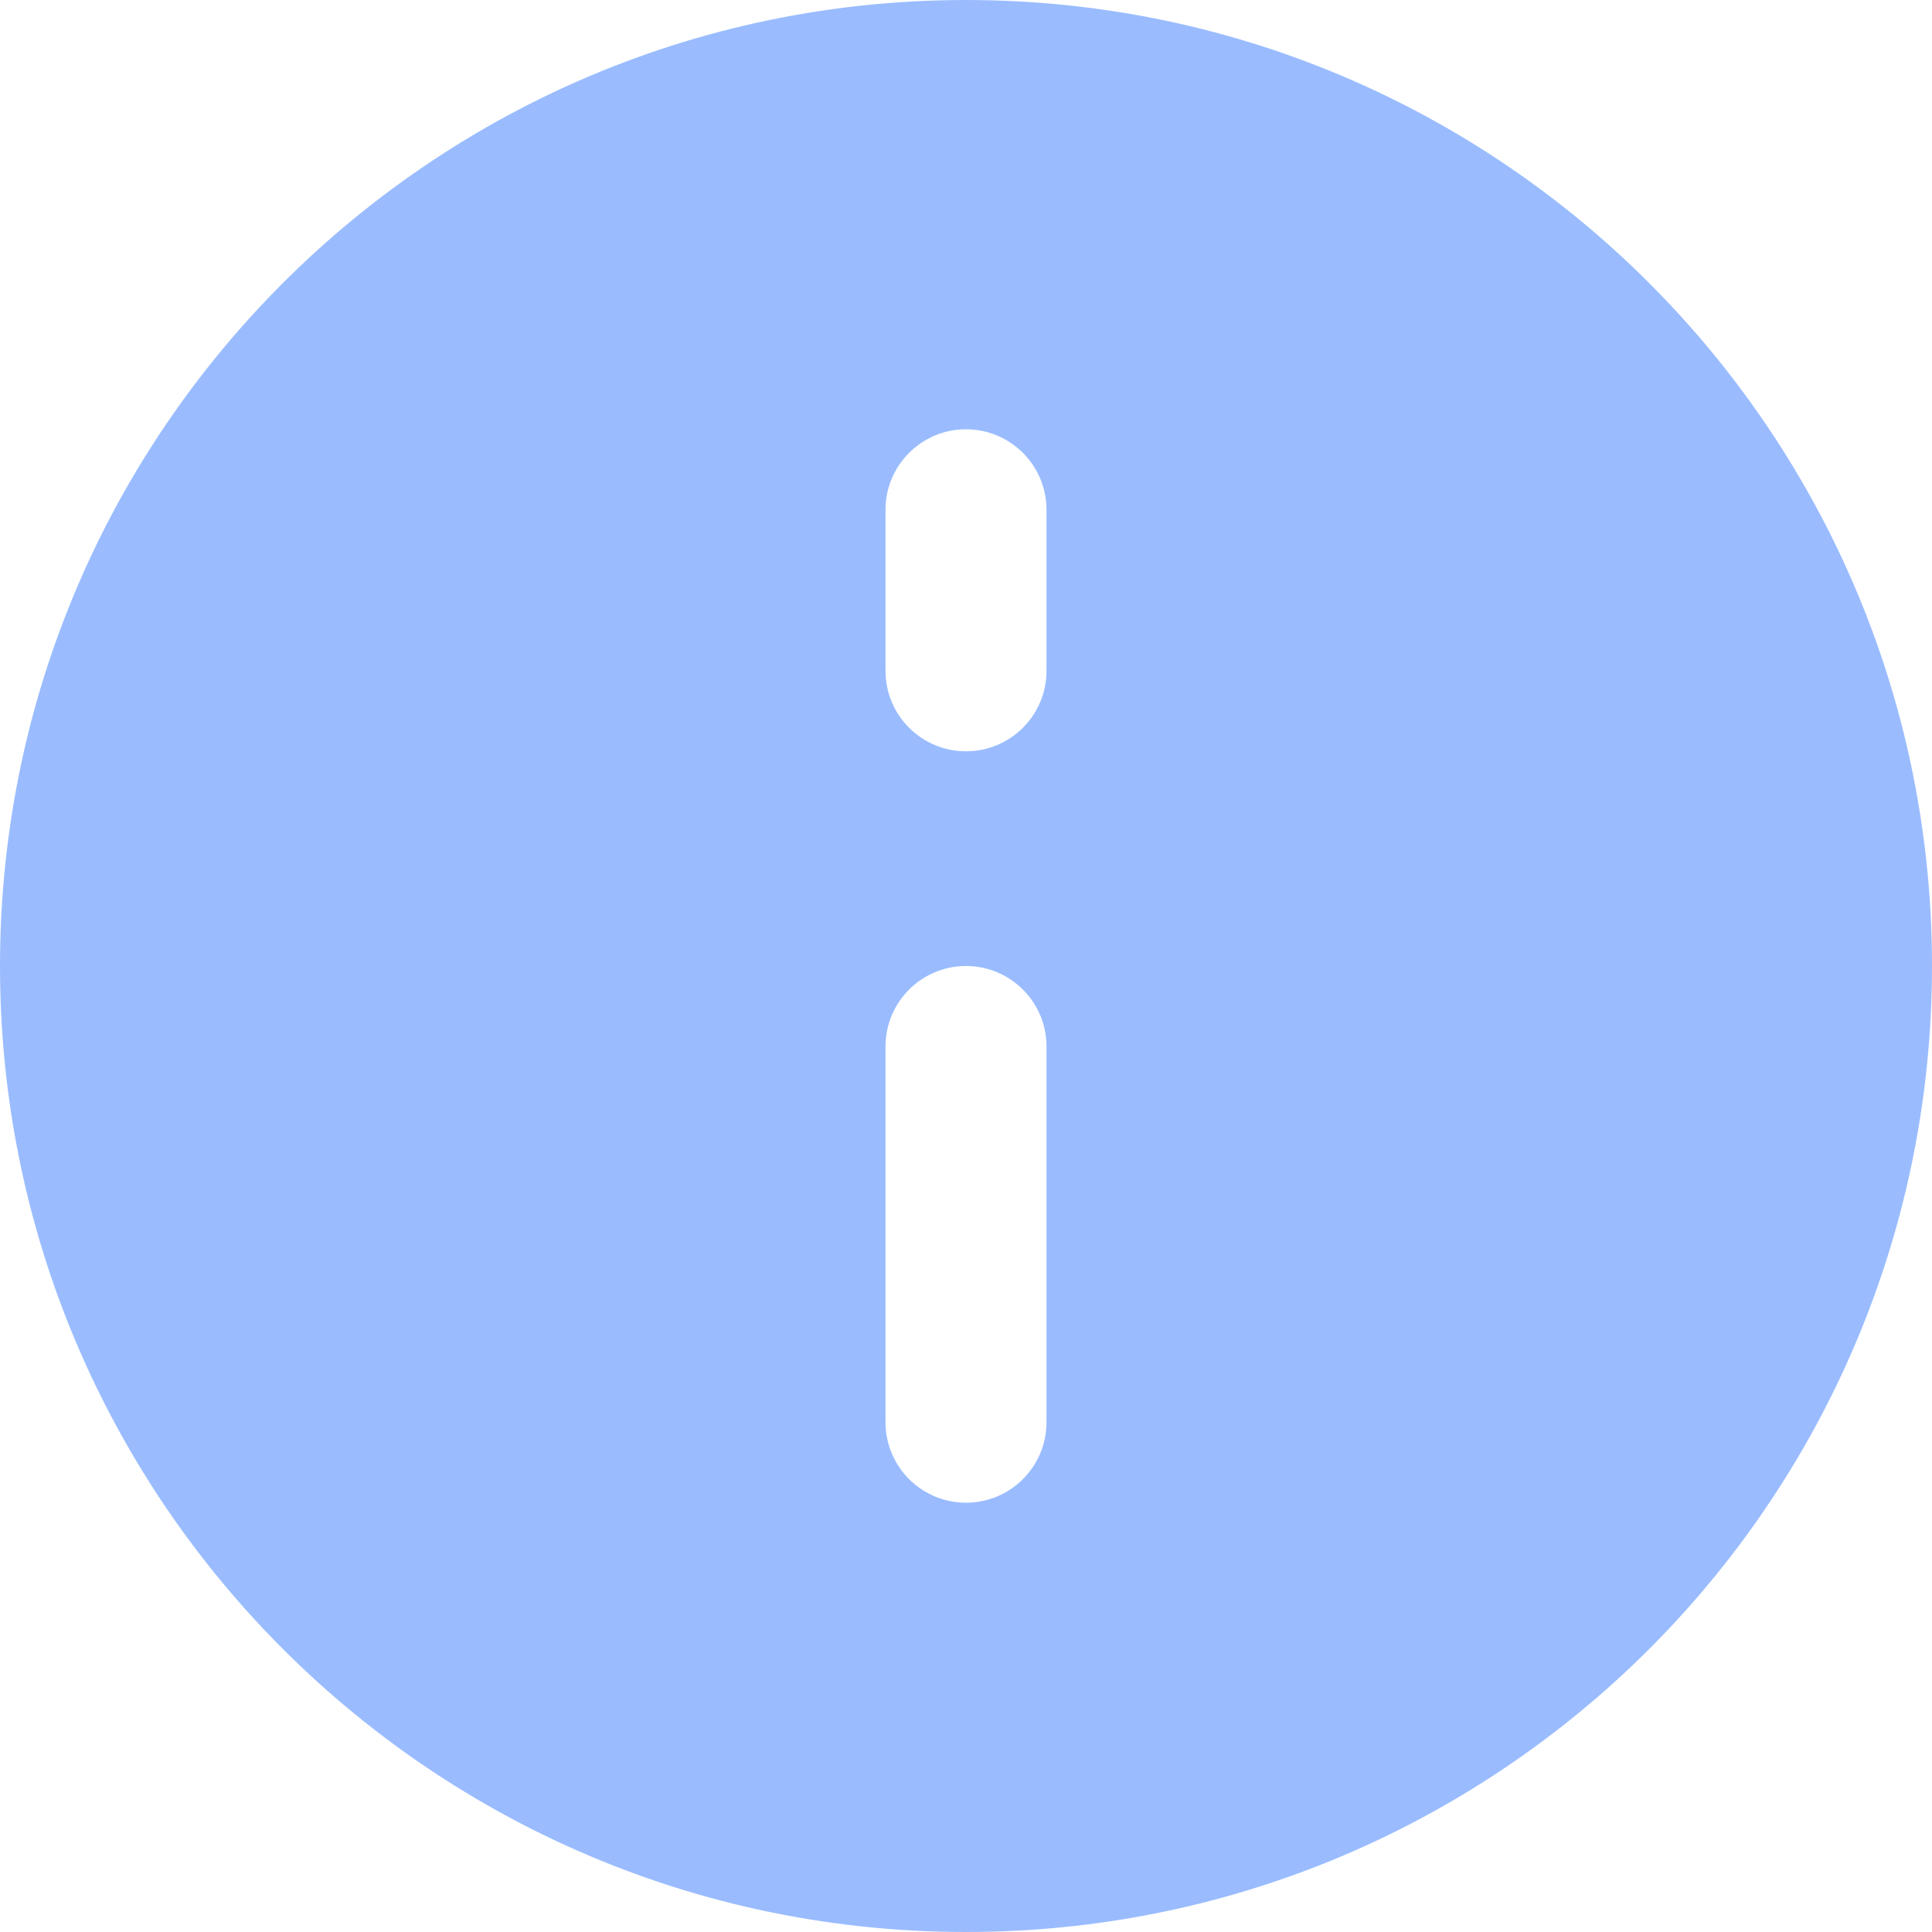 <svg width="15" height="15" viewBox="0 0 15 15" fill="none" xmlns="http://www.w3.org/2000/svg">
<path fill-rule="evenodd" clip-rule="evenodd" d="M7.5 0C5.279 0 3.283 0.966 1.91 2.5C0.722 3.827 0 5.579 0 7.5C0 9.421 0.722 11.173 1.91 12.5C3.283 14.034 5.279 15 7.5 15C9.513 15 11.34 14.207 12.688 12.917C14.113 11.552 15 9.629 15 7.5C15 5.487 14.207 3.66 12.917 2.313C11.552 0.887 9.629 0 7.5 0ZM7.5 3.333C7.845 3.333 8.125 3.613 8.125 3.958V5.208C8.125 5.554 7.845 5.833 7.5 5.833C7.155 5.833 6.875 5.554 6.875 5.208V3.958C6.875 3.613 7.155 3.333 7.5 3.333ZM7.5 7.5C7.845 7.5 8.125 7.78 8.125 8.125L8.125 11.042C8.125 11.387 7.845 11.667 7.5 11.667C7.155 11.667 6.875 11.387 6.875 11.042L6.875 8.125C6.875 7.78 7.155 7.5 7.5 7.5Z" fill="#9ABCFF"/>
</svg>
